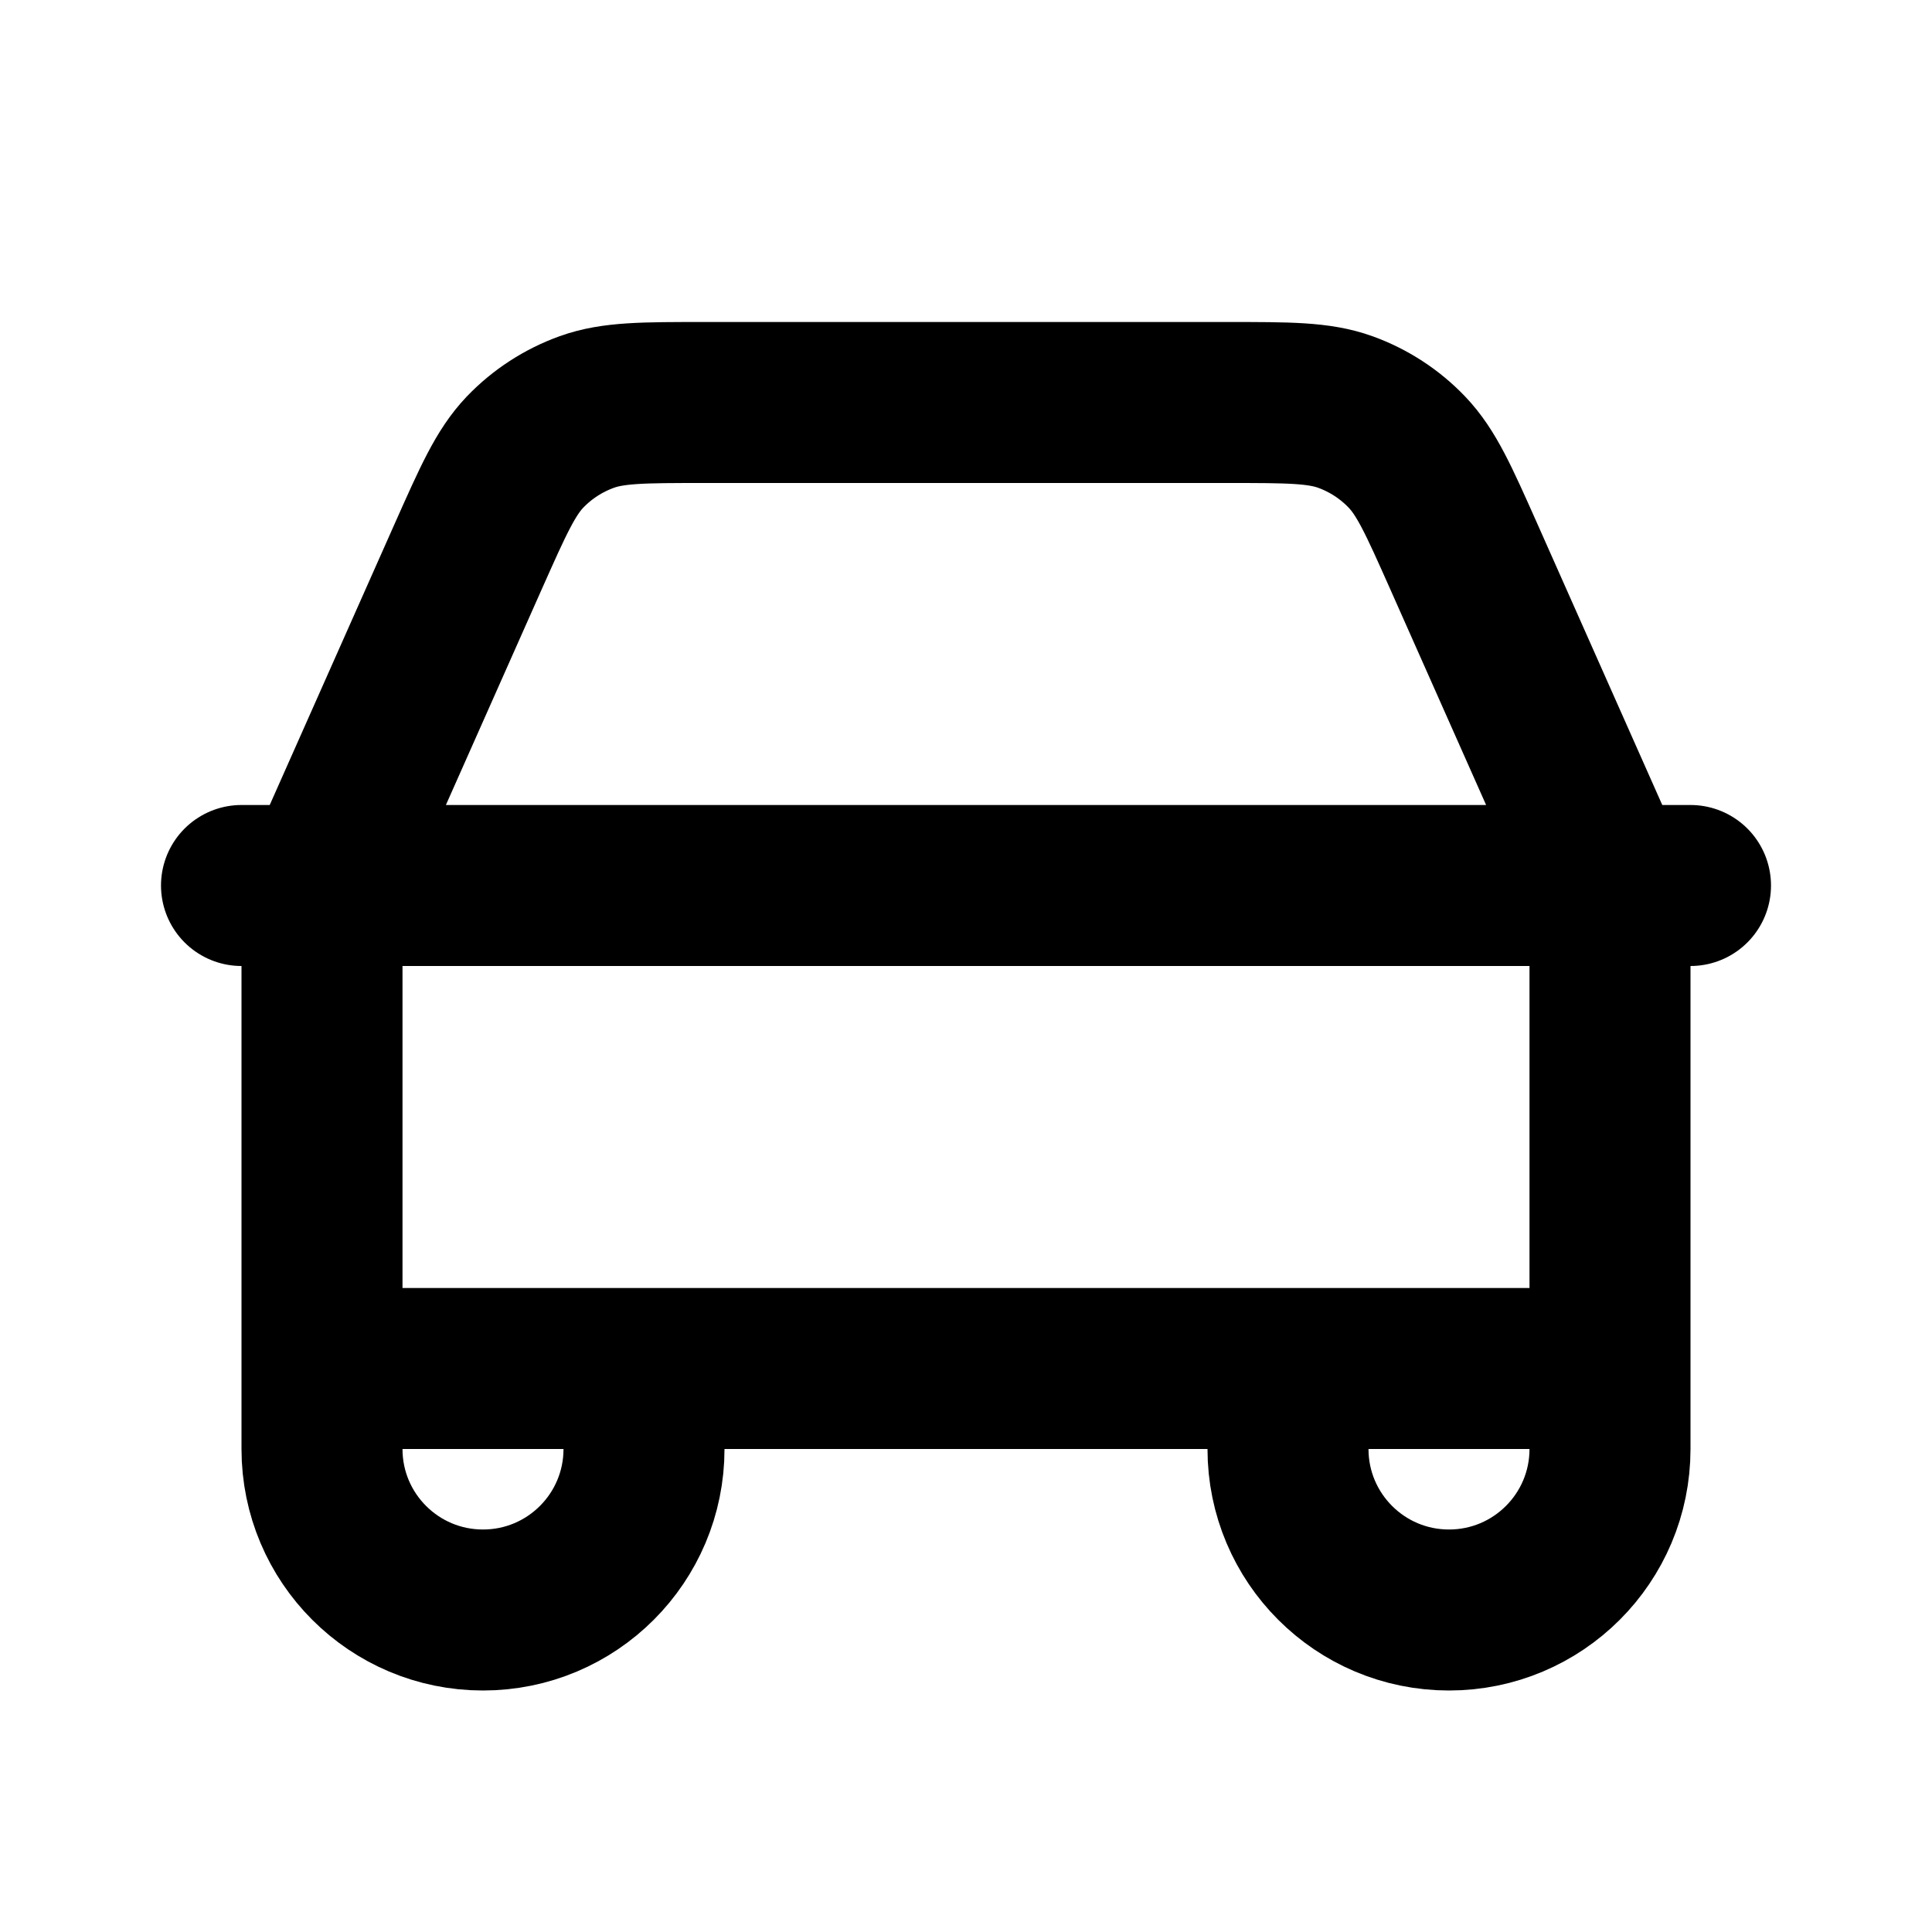 <svg width="24" height="24" viewBox="0 0 24 24" fill="none" xmlns="http://www.w3.org/2000/svg">
<path d="M3 11H21M20 17V11.679C20 11.426 20 11.299 19.984 11.174C19.97 11.063 19.947 10.954 19.915 10.847C19.879 10.727 19.827 10.611 19.724 10.38L18.178 6.9C17.872 6.213 17.719 5.869 17.477 5.616C17.264 5.393 17.002 5.223 16.712 5.118C16.383 5 16.006 5 15.254 5H8.746C7.993 5 7.617 5 7.289 5.118C6.998 5.223 6.736 5.393 6.522 5.616C6.281 5.869 6.128 6.213 5.822 6.9L4.276 10.38C4.173 10.611 4.121 10.727 4.085 10.847C4.053 10.954 4.03 11.063 4.016 11.174C4 11.299 4 11.426 4 11.679V17M20 17L4 17M20 17V18C20 19.105 19.105 20 18 20C16.895 20 16 19.105 16 18V17M4 17V18C4 19.105 4.895 20 6 20C7.105 20 8 19.105 8 18V17" stroke="black" stroke-width="2" stroke-linecap="round" stroke-linejoin="round"/>
</svg>

